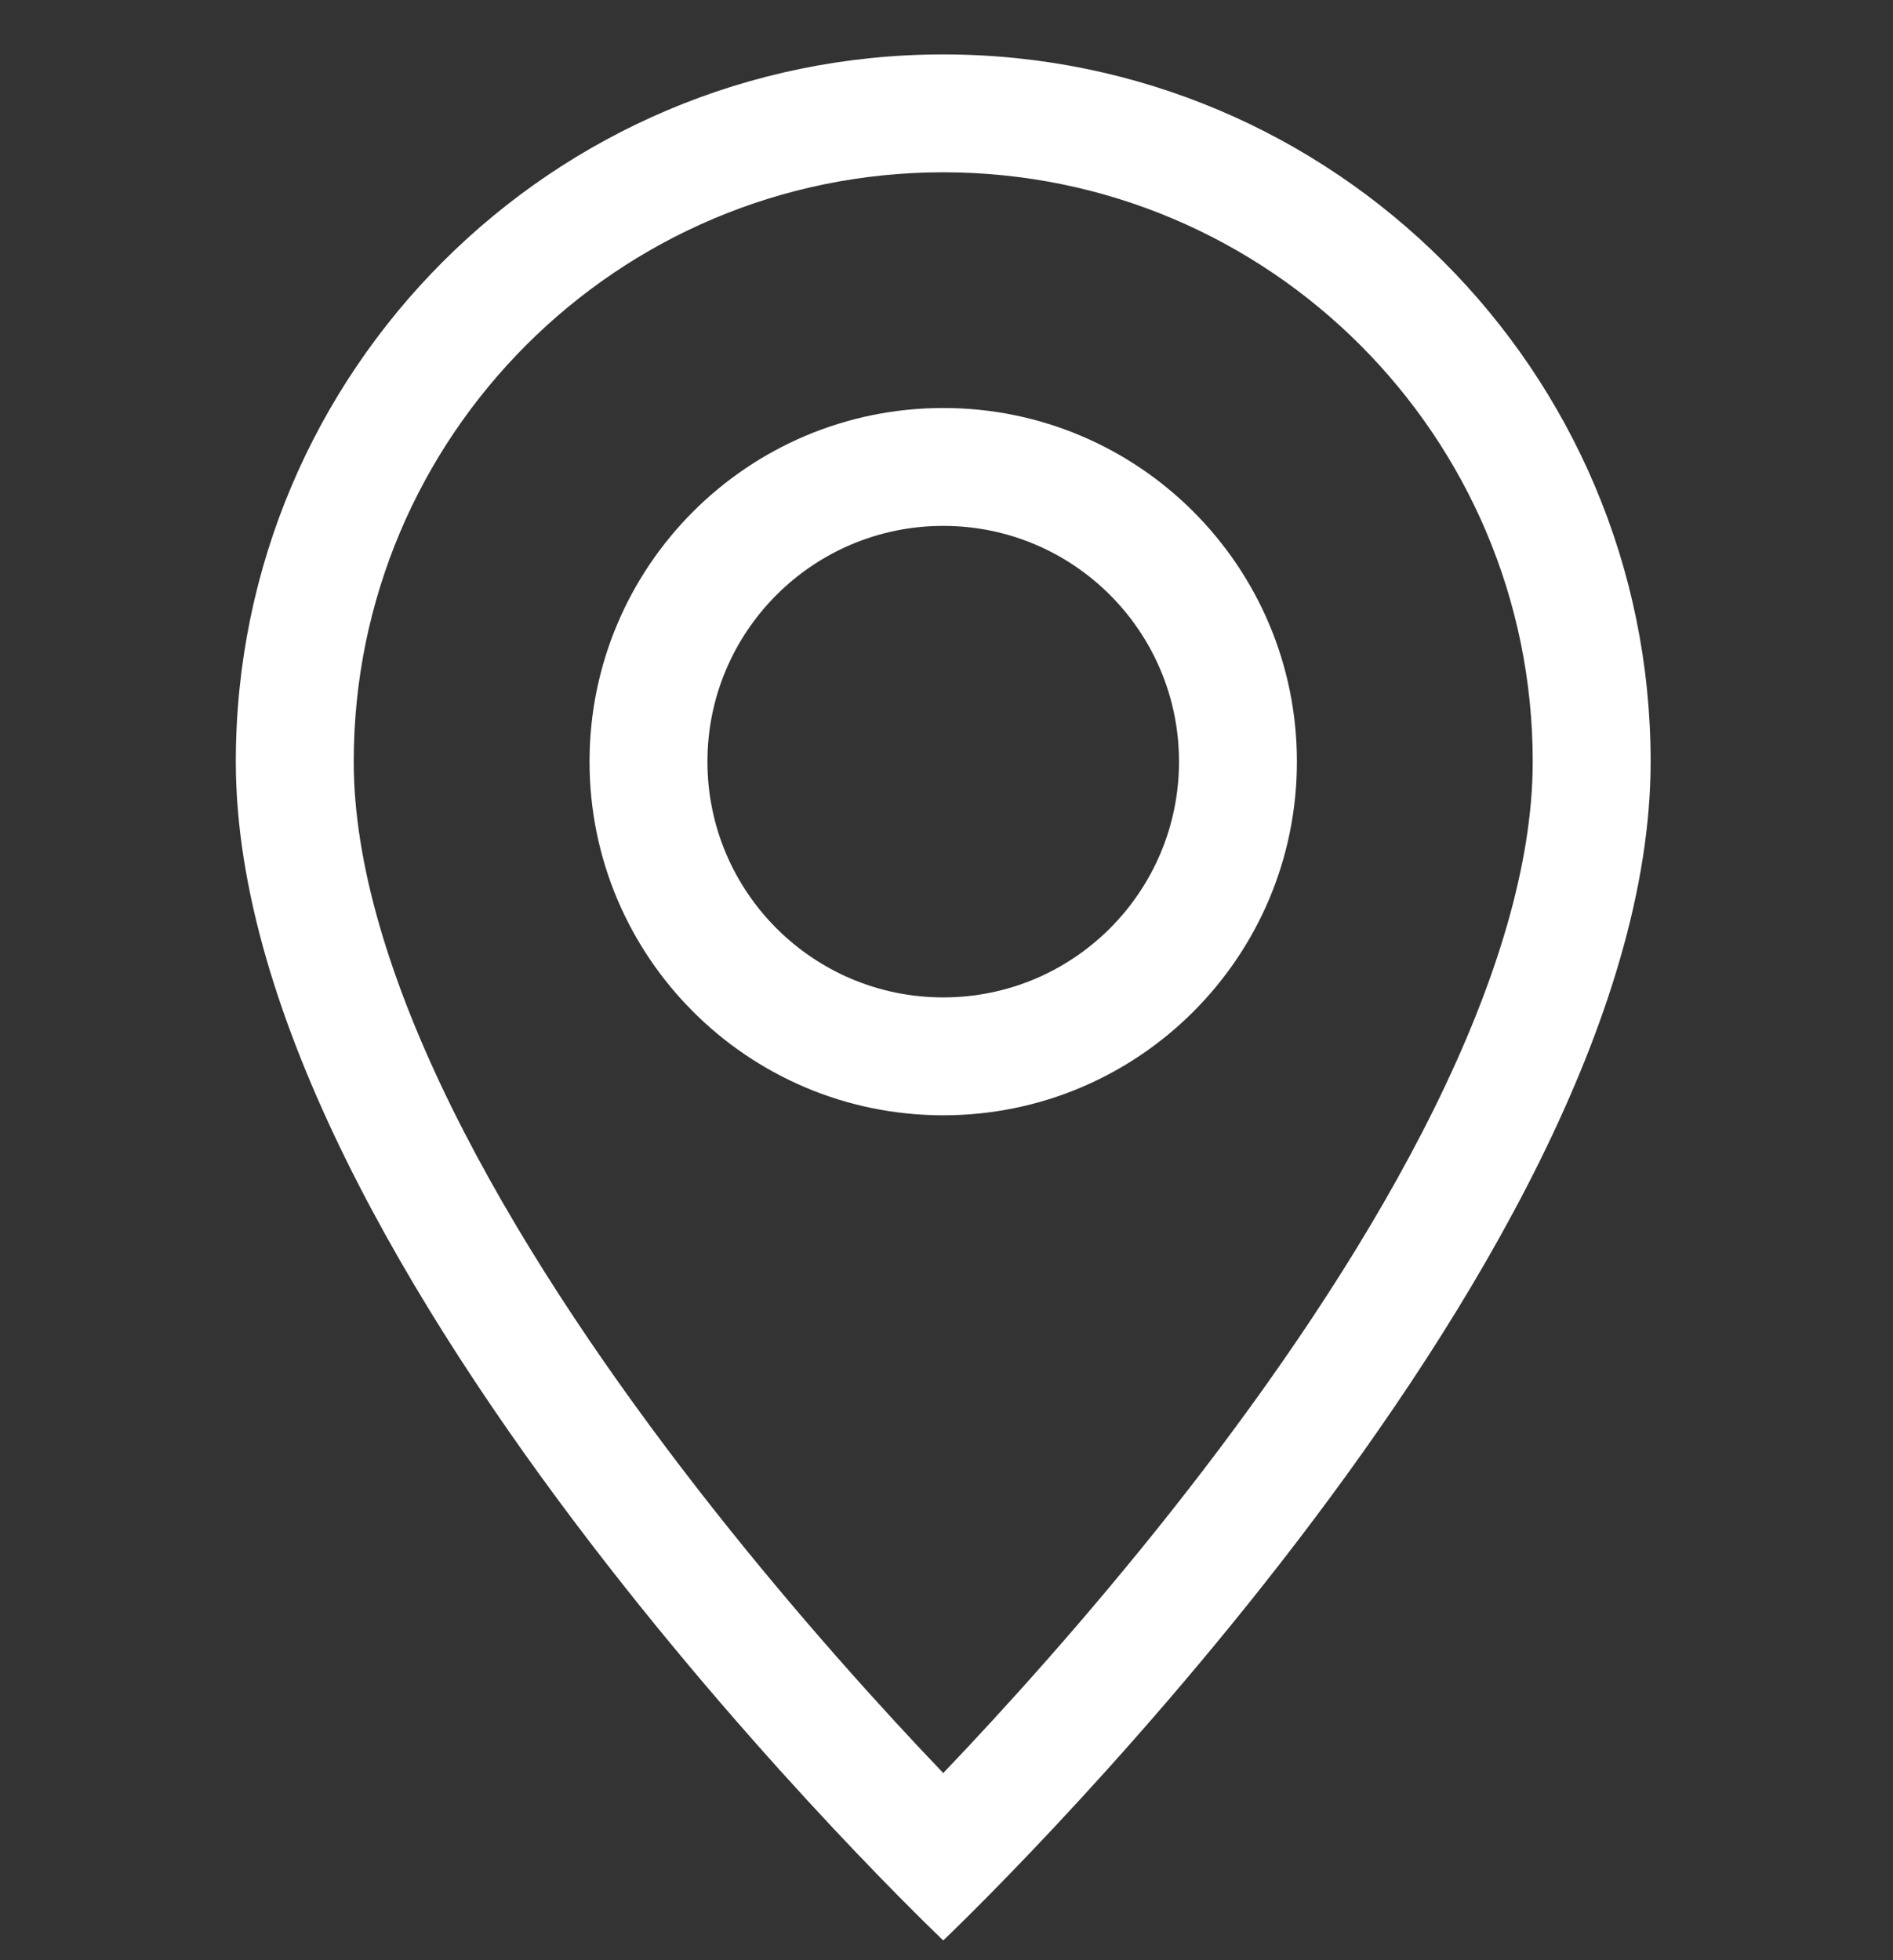 <svg width="28" height="29" viewBox="0 0 28 29" fill="none" xmlns="http://www.w3.org/2000/svg">
<rect x="0" y="0" width="28" height="29" fill="#333333" stroke="none"/>
<path d="M21.216 16.395C20.302 18.246 19.066 20.092 17.798 21.749C16.535 23.4 15.267 24.83 14.314 25.848C14.187 25.983 14.066 26.111 13.952 26.231C13.837 26.111 13.716 25.983 13.589 25.848C12.636 24.83 11.368 23.4 10.105 21.749C8.838 20.092 7.601 18.246 6.687 16.395C5.764 14.524 5.232 12.771 5.232 11.268C5.232 6.452 9.136 2.549 13.952 2.549C18.767 2.549 22.671 6.452 22.671 11.268C22.671 12.771 22.14 14.524 21.216 16.395ZM13.952 28.707C13.952 28.707 24.415 18.791 24.415 11.268C24.415 5.489 19.73 0.805 13.952 0.805C8.173 0.805 3.488 5.489 3.488 11.268C3.488 18.791 13.952 28.707 13.952 28.707Z" fill="white"/>
<path d="M13.952 14.756C12.025 14.756 10.464 13.194 10.464 11.268C10.464 9.342 12.025 7.78 13.952 7.78C15.878 7.78 17.439 9.342 17.439 11.268C17.439 13.194 15.878 14.756 13.952 14.756ZM13.952 16.5C16.841 16.5 19.183 14.157 19.183 11.268C19.183 8.379 16.841 6.036 13.952 6.036C11.062 6.036 8.72 8.379 8.72 11.268C8.72 14.157 11.062 16.5 13.952 16.5Z" fill="white"/>
</svg>
